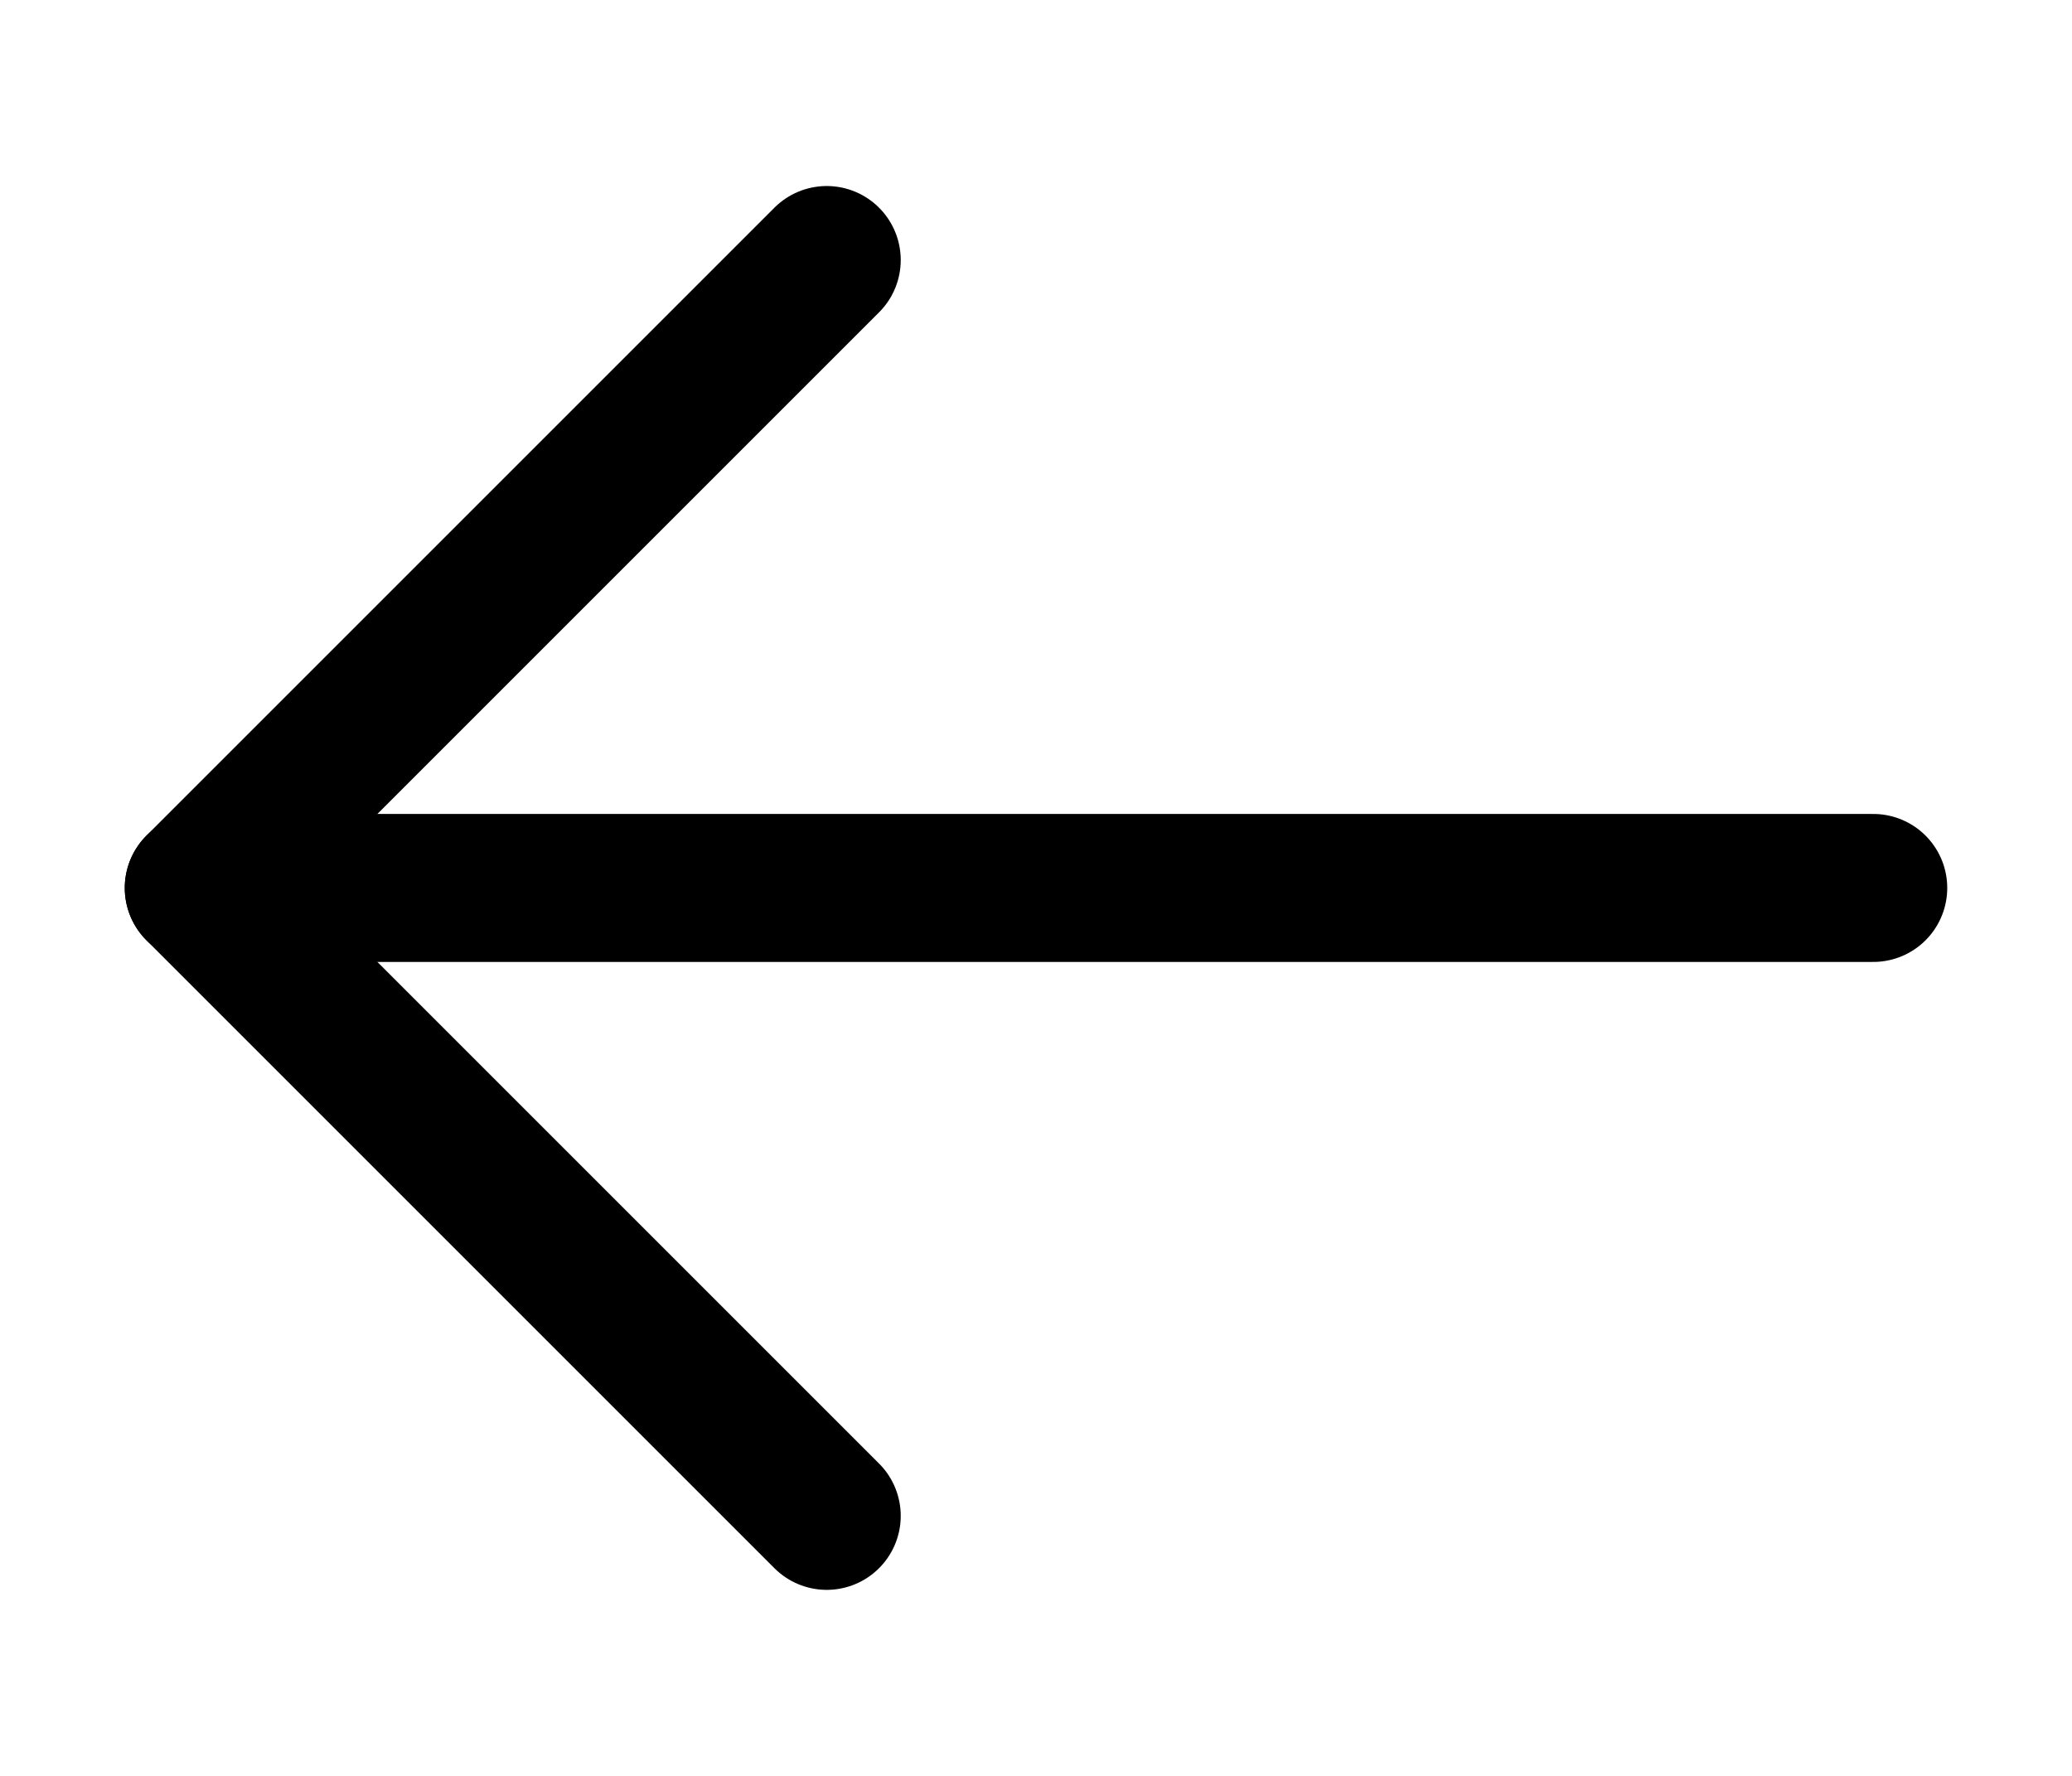 <svg width="14" height="12" viewBox="0 0 14 12" fill="none" xmlns="http://www.w3.org/2000/svg">
<path d="M5.586 10.243L1.343 6" stroke="black" stroke-linecap="round"/>
<path d="M12.657 6L2.414 6" stroke="black" stroke-linecap="round"/>
<path d="M1.343 6L5.586 1.757" stroke="black" stroke-linecap="round"/>
</svg>
